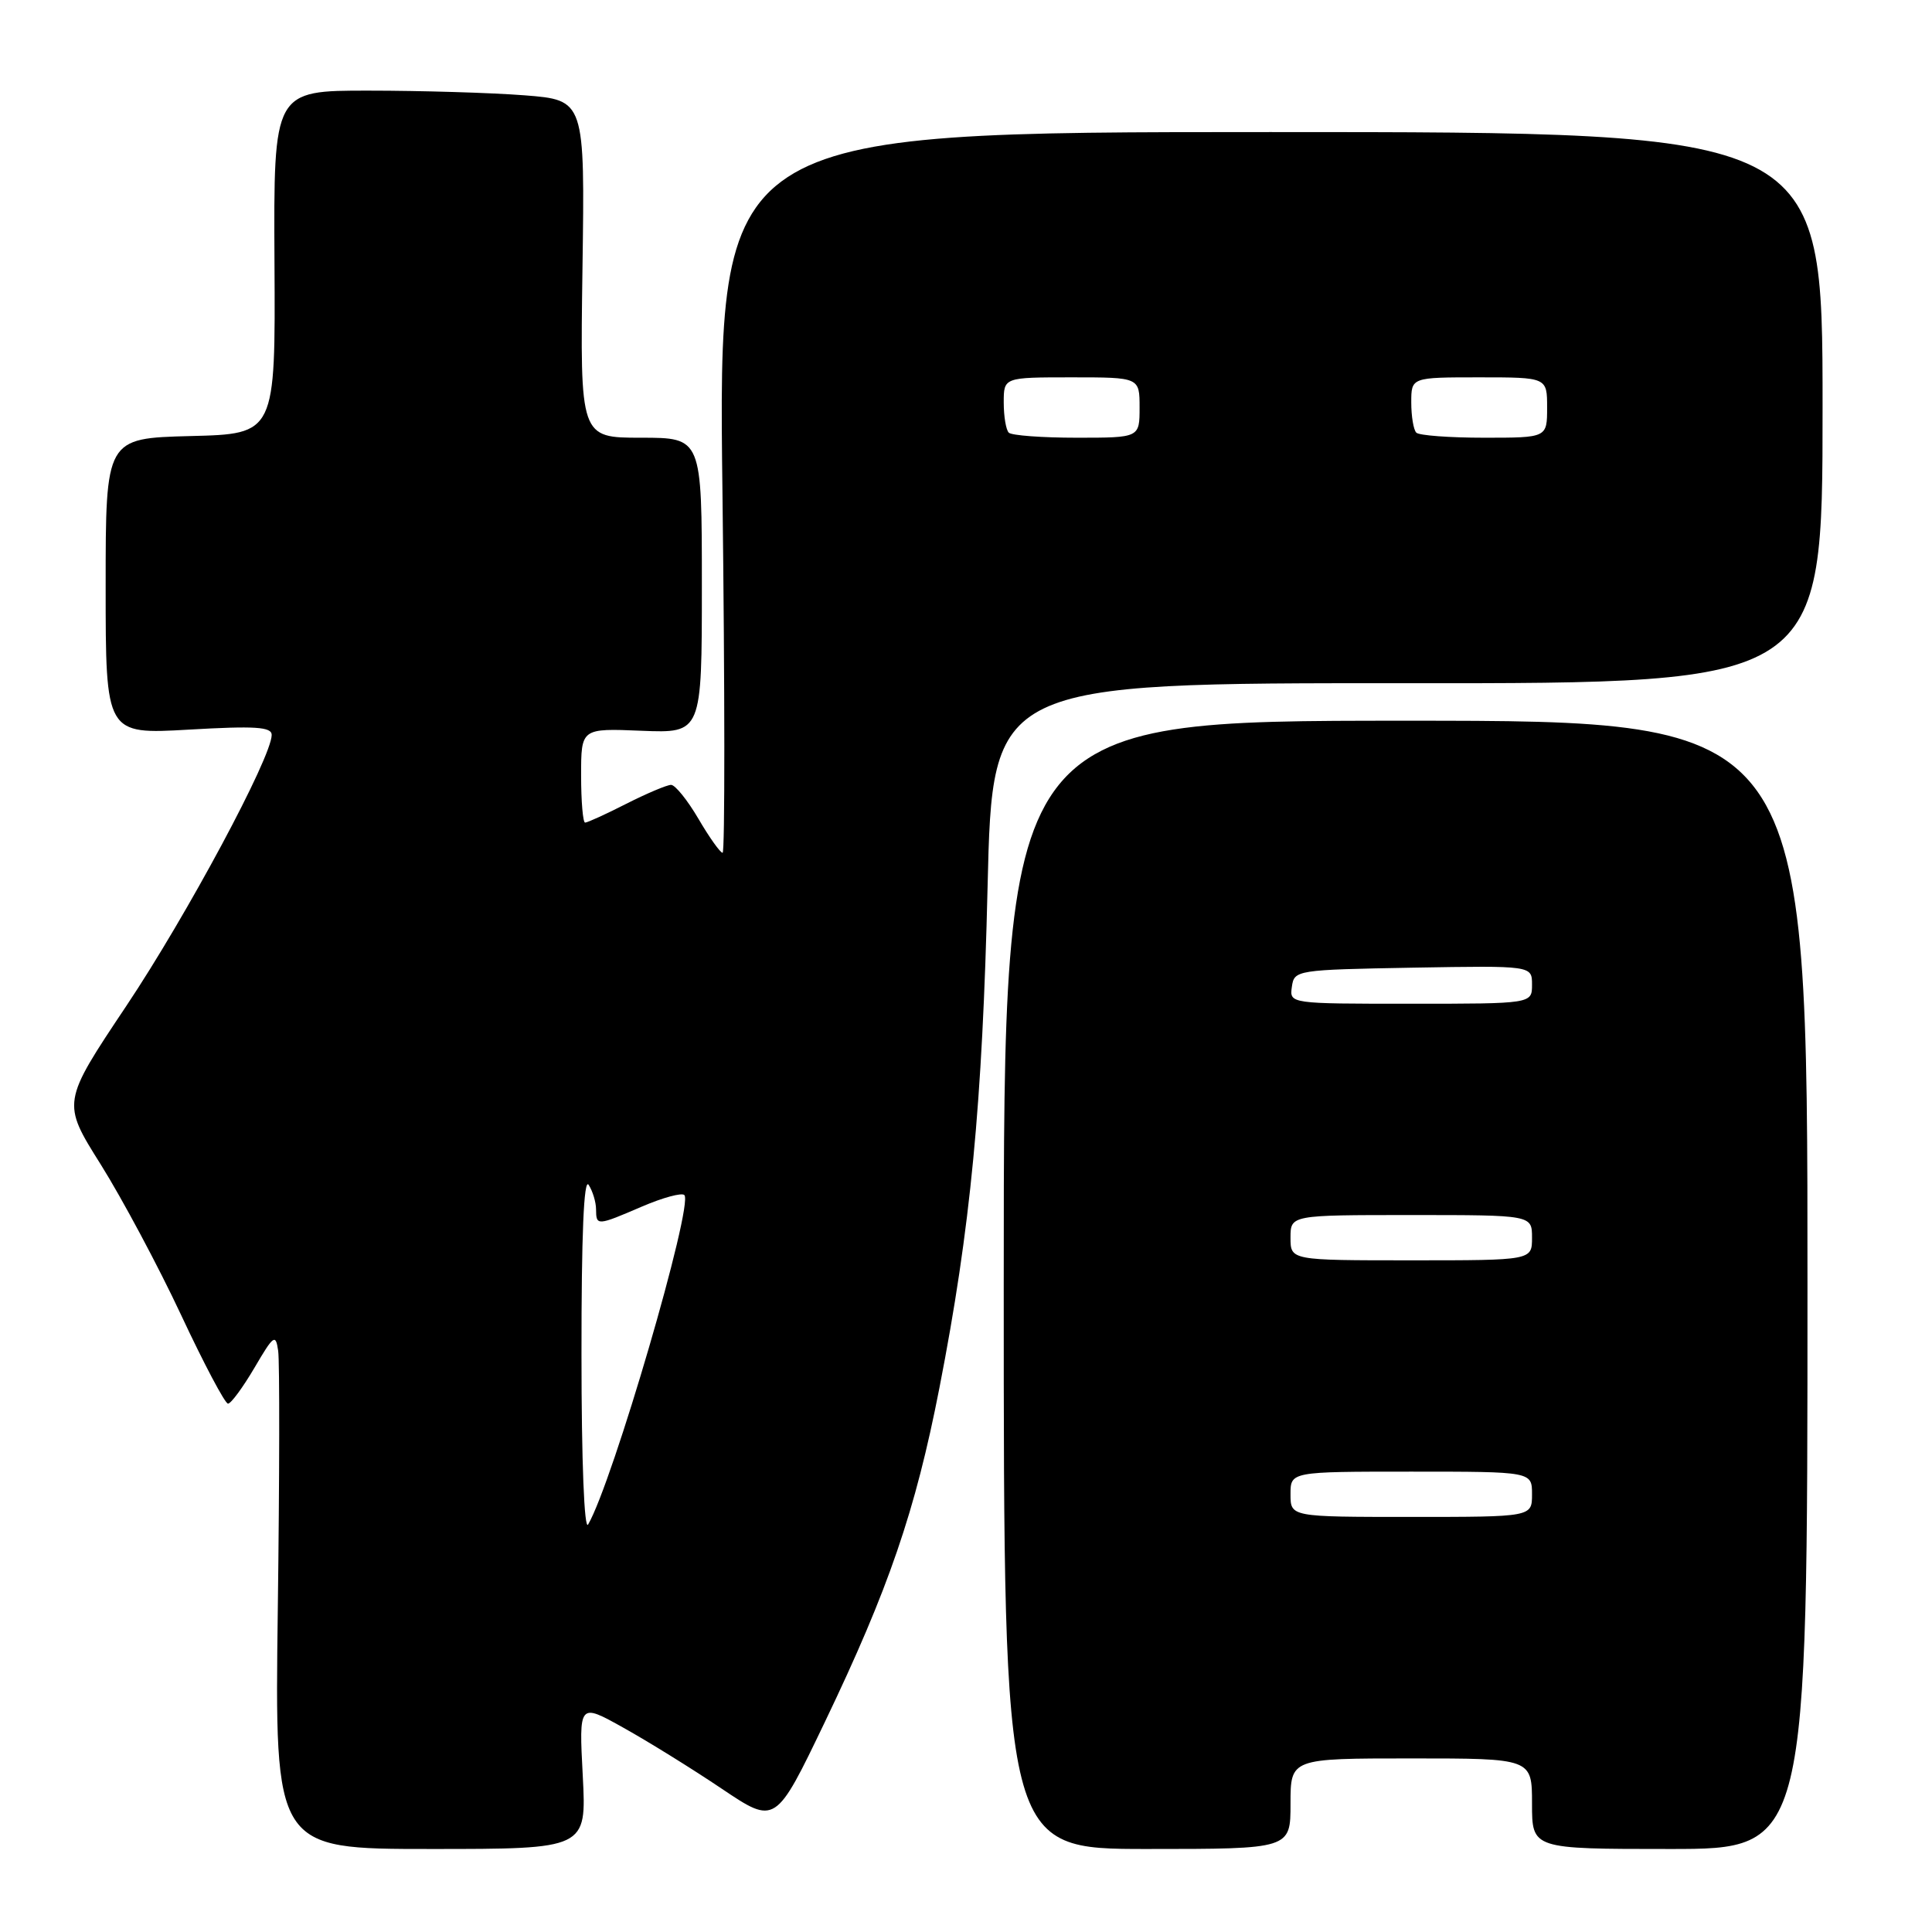 <?xml version="1.0" encoding="UTF-8" standalone="no"?>
<!DOCTYPE svg PUBLIC "-//W3C//DTD SVG 1.1//EN" "http://www.w3.org/Graphics/SVG/1.1/DTD/svg11.dtd" >
<svg xmlns="http://www.w3.org/2000/svg" xmlns:xlink="http://www.w3.org/1999/xlink" version="1.1" viewBox="0 0 256 256">
 <g >
 <path fill="currentColor"
d=" M 77.22 235.32 C 76.71 225.64 76.71 225.64 82.60 228.93 C 85.85 230.74 91.71 234.37 95.63 237.01 C 102.76 241.80 102.76 241.80 109.31 228.15 C 117.75 210.55 121.30 200.20 124.48 183.89 C 128.60 162.76 130.18 146.34 130.86 117.50 C 131.50 90.50 131.50 90.50 186.50 90.53 C 241.50 90.56 241.50 90.56 241.50 54.03 C 241.50 17.50 241.50 17.50 168.32 17.50 C 95.14 17.50 95.14 17.50 95.73 65.25 C 96.05 91.51 96.06 113.00 95.75 113.00 C 95.44 113.00 94.00 110.98 92.55 108.50 C 91.10 106.03 89.47 104.00 88.92 104.00 C 88.38 104.00 85.71 105.13 83.00 106.50 C 80.29 107.88 77.83 109.00 77.53 109.00 C 77.24 109.00 77.00 106.19 77.00 102.75 C 77.00 96.50 77.00 96.50 85.00 96.83 C 93.00 97.15 93.00 97.15 93.00 77.58 C 93.00 58.00 93.00 58.00 84.93 58.00 C 76.86 58.00 76.86 58.00 77.18 35.63 C 77.50 13.26 77.50 13.26 69.50 12.63 C 65.10 12.29 55.82 12.01 48.87 12.01 C 36.25 12.00 36.25 12.00 36.37 34.75 C 36.50 57.50 36.50 57.50 25.25 57.78 C 14.00 58.07 14.00 58.07 14.00 77.69 C 14.00 97.31 14.00 97.31 25.00 96.68 C 33.80 96.17 36.00 96.31 36.00 97.38 C 36.00 100.33 24.76 121.29 16.74 133.29 C 8.19 146.09 8.19 146.09 13.35 154.30 C 16.18 158.82 20.98 167.80 24.00 174.25 C 27.02 180.71 29.82 185.99 30.21 185.99 C 30.60 186.00 32.17 183.86 33.71 181.25 C 36.27 176.88 36.53 176.70 36.86 179.00 C 37.06 180.38 37.04 195.79 36.81 213.25 C 36.39 245.00 36.39 245.00 57.06 245.00 C 77.72 245.00 77.72 245.00 77.22 235.32 Z  M 171.00 239.00 C 171.00 233.00 171.00 233.00 187.00 233.00 C 203.00 233.00 203.00 233.00 203.00 239.00 C 203.00 245.00 203.00 245.00 221.25 245.00 C 239.50 245.00 239.50 245.00 239.50 170.25 C 239.50 95.50 239.50 95.50 186.25 95.50 C 133.00 95.50 133.00 95.50 133.00 170.25 C 133.00 245.00 133.00 245.00 152.00 245.00 C 171.00 245.00 171.00 245.00 171.00 239.00 Z  M 77.05 179.50 C 77.04 163.65 77.36 156.01 78.00 157.00 C 78.53 157.82 78.98 159.29 78.98 160.25 C 79.00 162.45 79.10 162.44 85.10 159.86 C 87.83 158.69 90.34 158.01 90.68 158.35 C 91.93 159.60 81.17 196.45 77.93 202.00 C 77.42 202.89 77.05 193.66 77.05 179.50 Z  M 133.67 57.33 C 133.30 56.97 133.00 55.17 133.00 53.33 C 133.00 50.00 133.00 50.00 142.00 50.00 C 151.00 50.00 151.00 50.00 151.00 54.00 C 151.00 58.00 151.00 58.00 142.67 58.00 C 138.08 58.00 134.03 57.70 133.67 57.33 Z  M 187.67 57.33 C 187.30 56.97 187.00 55.17 187.00 53.33 C 187.00 50.00 187.00 50.00 196.00 50.00 C 205.00 50.00 205.00 50.00 205.00 54.00 C 205.00 58.00 205.00 58.00 196.67 58.00 C 192.08 58.00 188.03 57.70 187.67 57.33 Z  M 171.00 198.00 C 171.00 195.00 171.00 195.00 187.00 195.00 C 203.00 195.00 203.00 195.00 203.00 198.00 C 203.00 201.00 203.00 201.00 187.00 201.00 C 171.00 201.00 171.00 201.00 171.00 198.00 Z  M 171.00 164.00 C 171.00 161.00 171.00 161.00 187.00 161.00 C 203.00 161.00 203.00 161.00 203.00 164.00 C 203.00 167.00 203.00 167.00 187.00 167.00 C 171.00 167.00 171.00 167.00 171.00 164.00 Z  M 171.18 130.75 C 171.49 128.54 171.77 128.50 187.25 128.22 C 203.00 127.95 203.00 127.95 203.00 130.47 C 203.00 133.00 203.00 133.00 186.93 133.00 C 170.86 133.00 170.86 133.00 171.18 130.75 Z "/>
</g>
</svg>